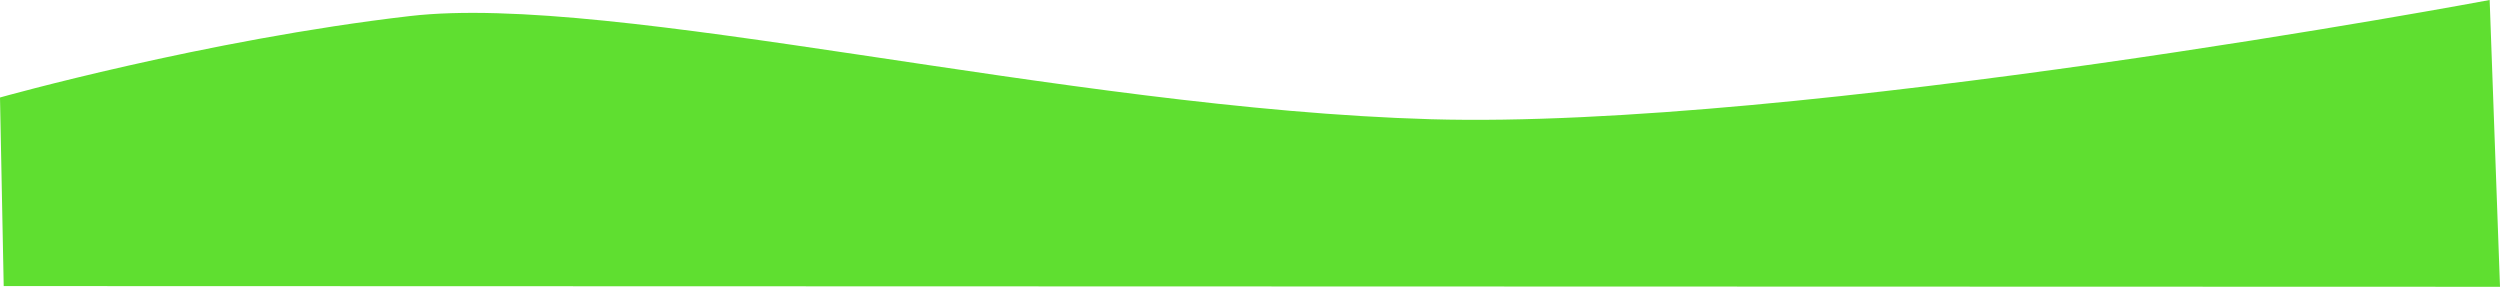 <?xml version="1.0" encoding="utf-8"?>
<svg viewBox="-6.935 386.164 519.943 59.645" xmlns="http://www.w3.org/2000/svg">
  <path style="fill: rgb(95, 223, 48);" d="M -6.935 406.441 C -6.935 406.441 35.751 394.427 78.34 389.501 C 120.929 384.575 214.279 408.764 290.643 410.961 C 367.007 413.158 510.857 386.164 510.857 386.164 L 513.008 445.809 L -6.165 445.66 L -6.935 406.441 Z"/>
</svg>